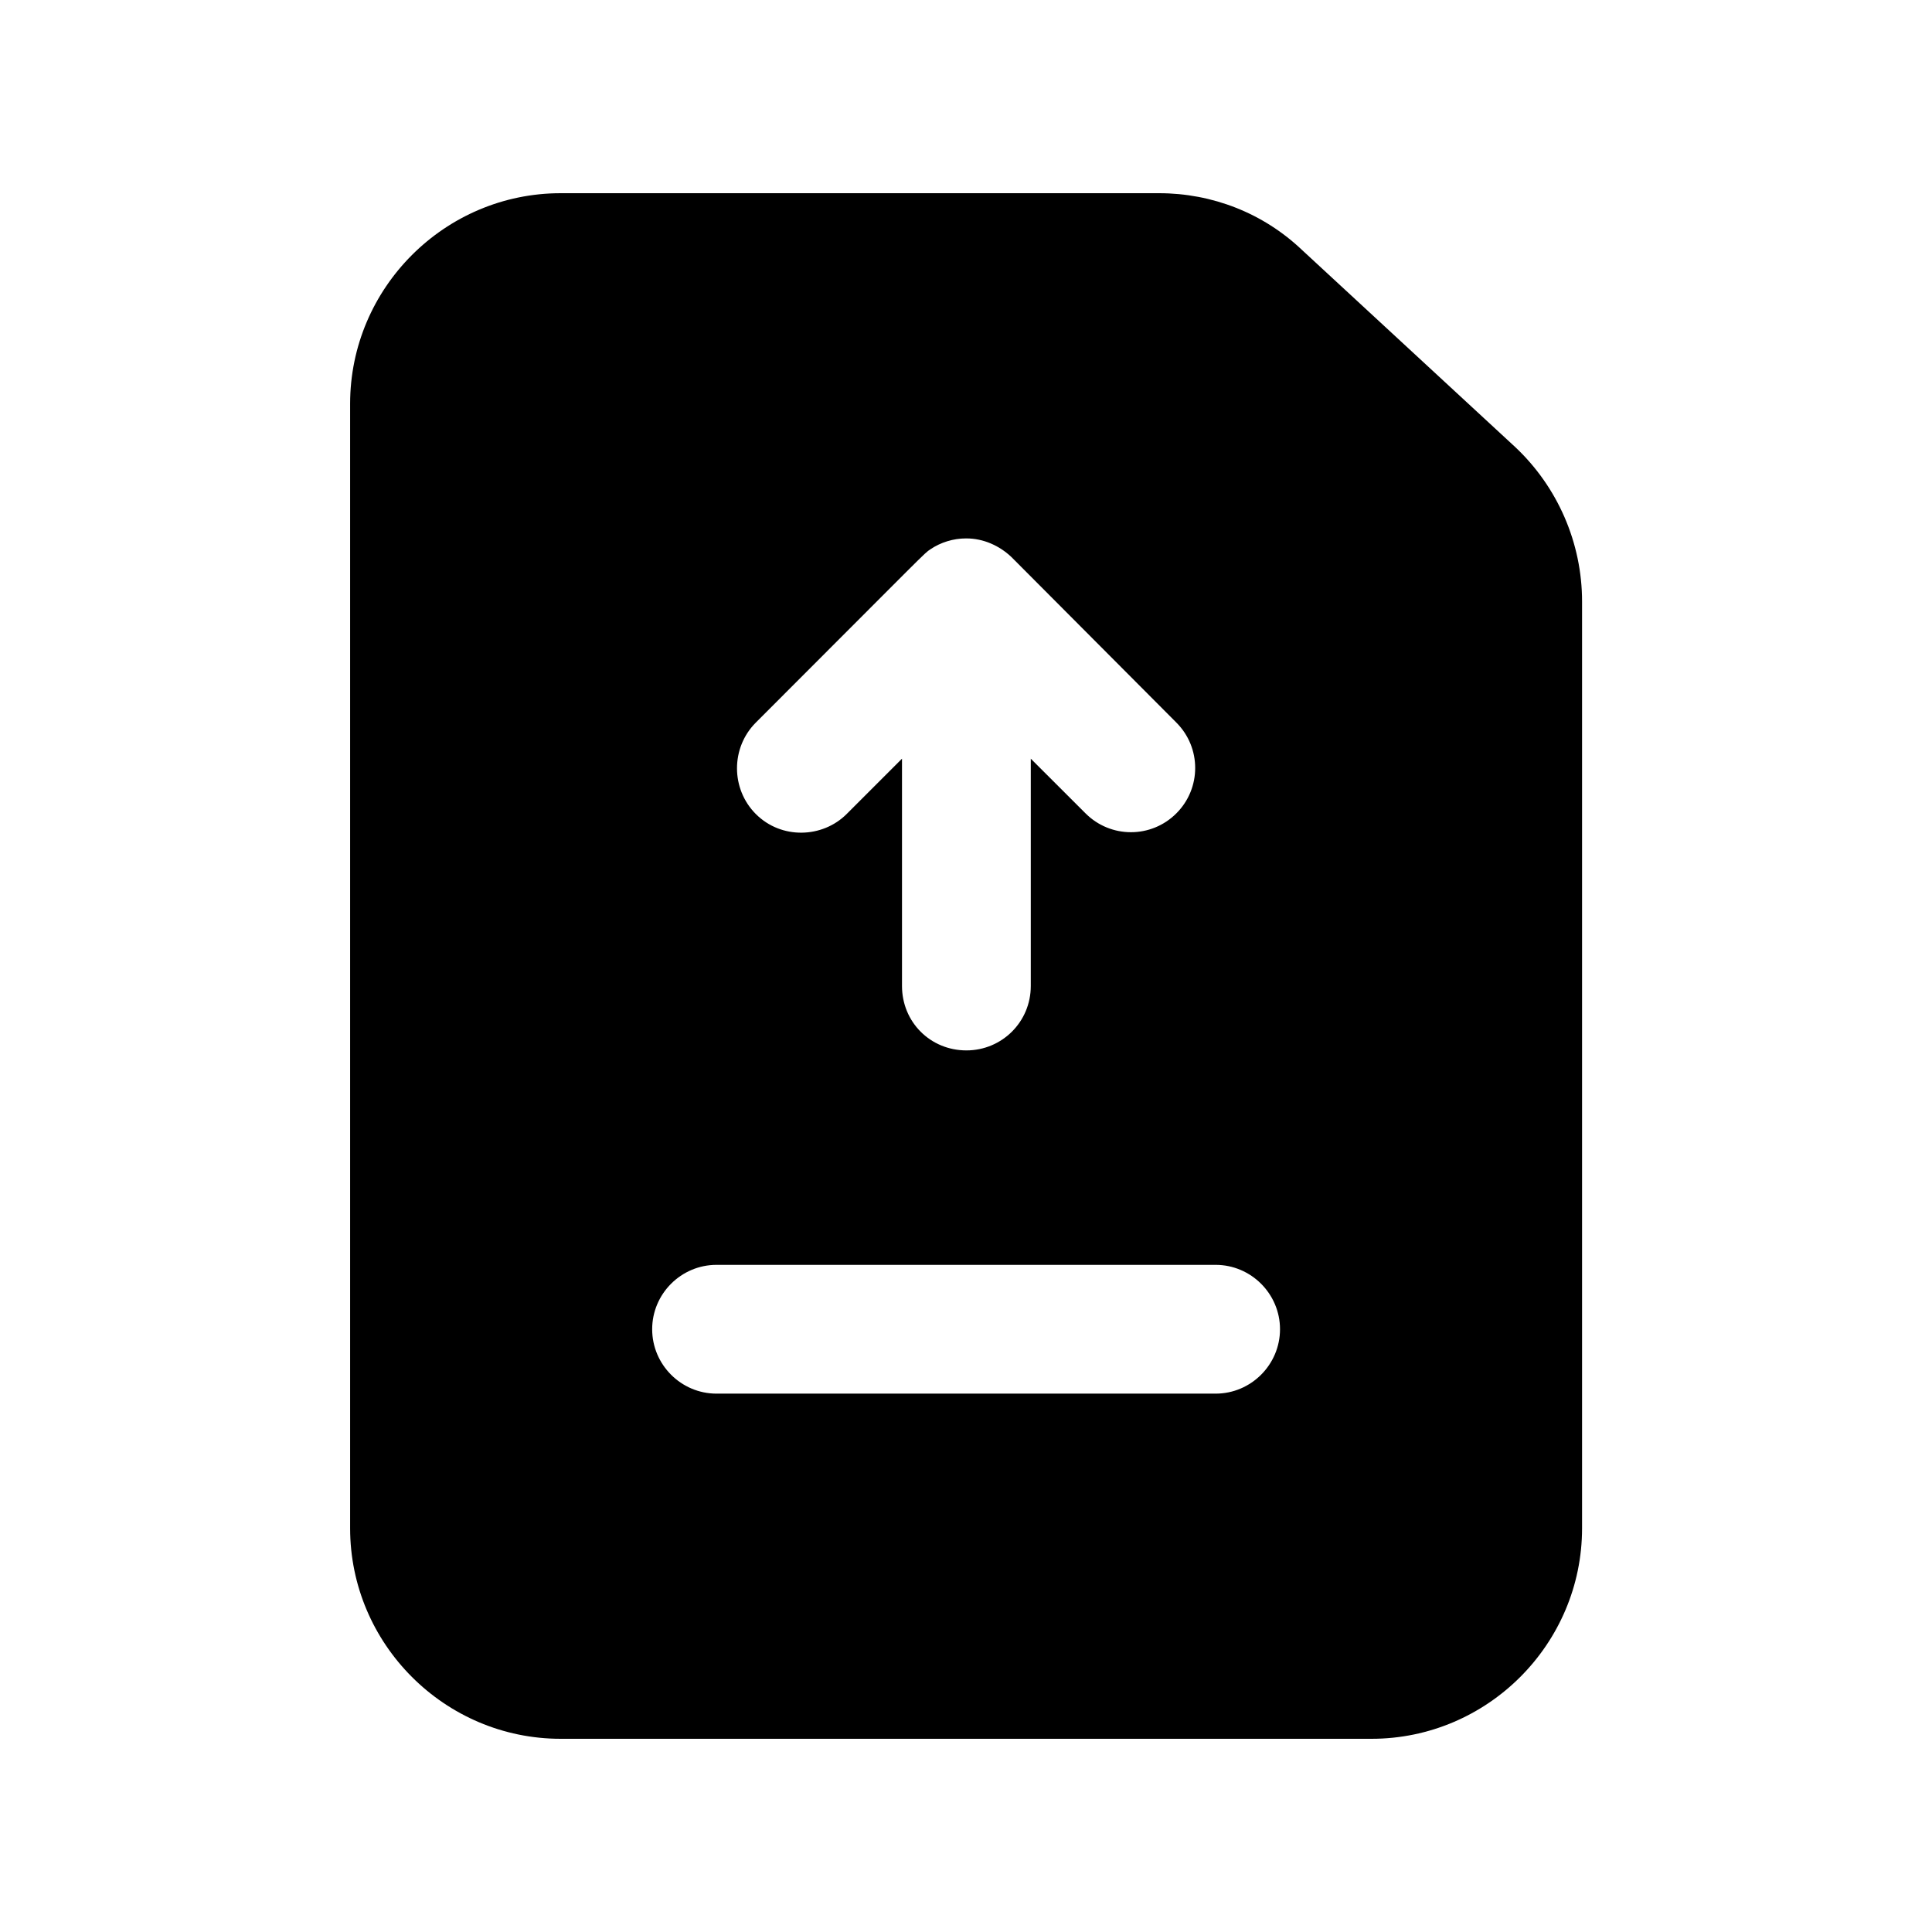 <svg width="32" height="32" viewBox="0 0 32 32" fill="none" xmlns="http://www.w3.org/2000/svg">
<path d="M25.095 7.403L21.564 4.139C20.924 3.531 20.081 3.2 19.196 3.2H9.287C7.367 3.2 5.799 4.768 5.799 6.688V25.312C5.799 27.232 7.367 28.8 9.287 28.8H22.716C24.636 28.8 26.204 27.232 26.204 25.312V9.963C26.204 8.992 25.799 8.064 25.095 7.403ZM12.519 11.968C15.402 9.084 15.303 9.17 15.409 9.099C15.58 8.982 15.793 8.918 15.996 8.918H16.007C16.284 8.918 16.551 9.035 16.753 9.227C17.865 10.343 19.596 12.08 19.484 11.968C19.9 12.384 19.9 13.056 19.484 13.472C19.068 13.888 18.396 13.888 17.98 13.472L17.073 12.566V16.331C17.073 16.928 16.593 17.398 16.007 17.398C15.409 17.398 14.94 16.928 14.94 16.331V12.566L14.023 13.483C13.624 13.882 12.943 13.907 12.519 13.483C12.103 13.067 12.103 12.384 12.519 11.968ZM20.135 23.083H11.868C11.281 23.083 10.802 22.603 10.802 22.016C10.802 21.43 11.281 20.95 11.868 20.95H20.135C20.721 20.95 21.201 21.43 21.201 22.016C21.201 22.603 20.721 23.083 20.135 23.083Z" fill="black"/>
</svg>
